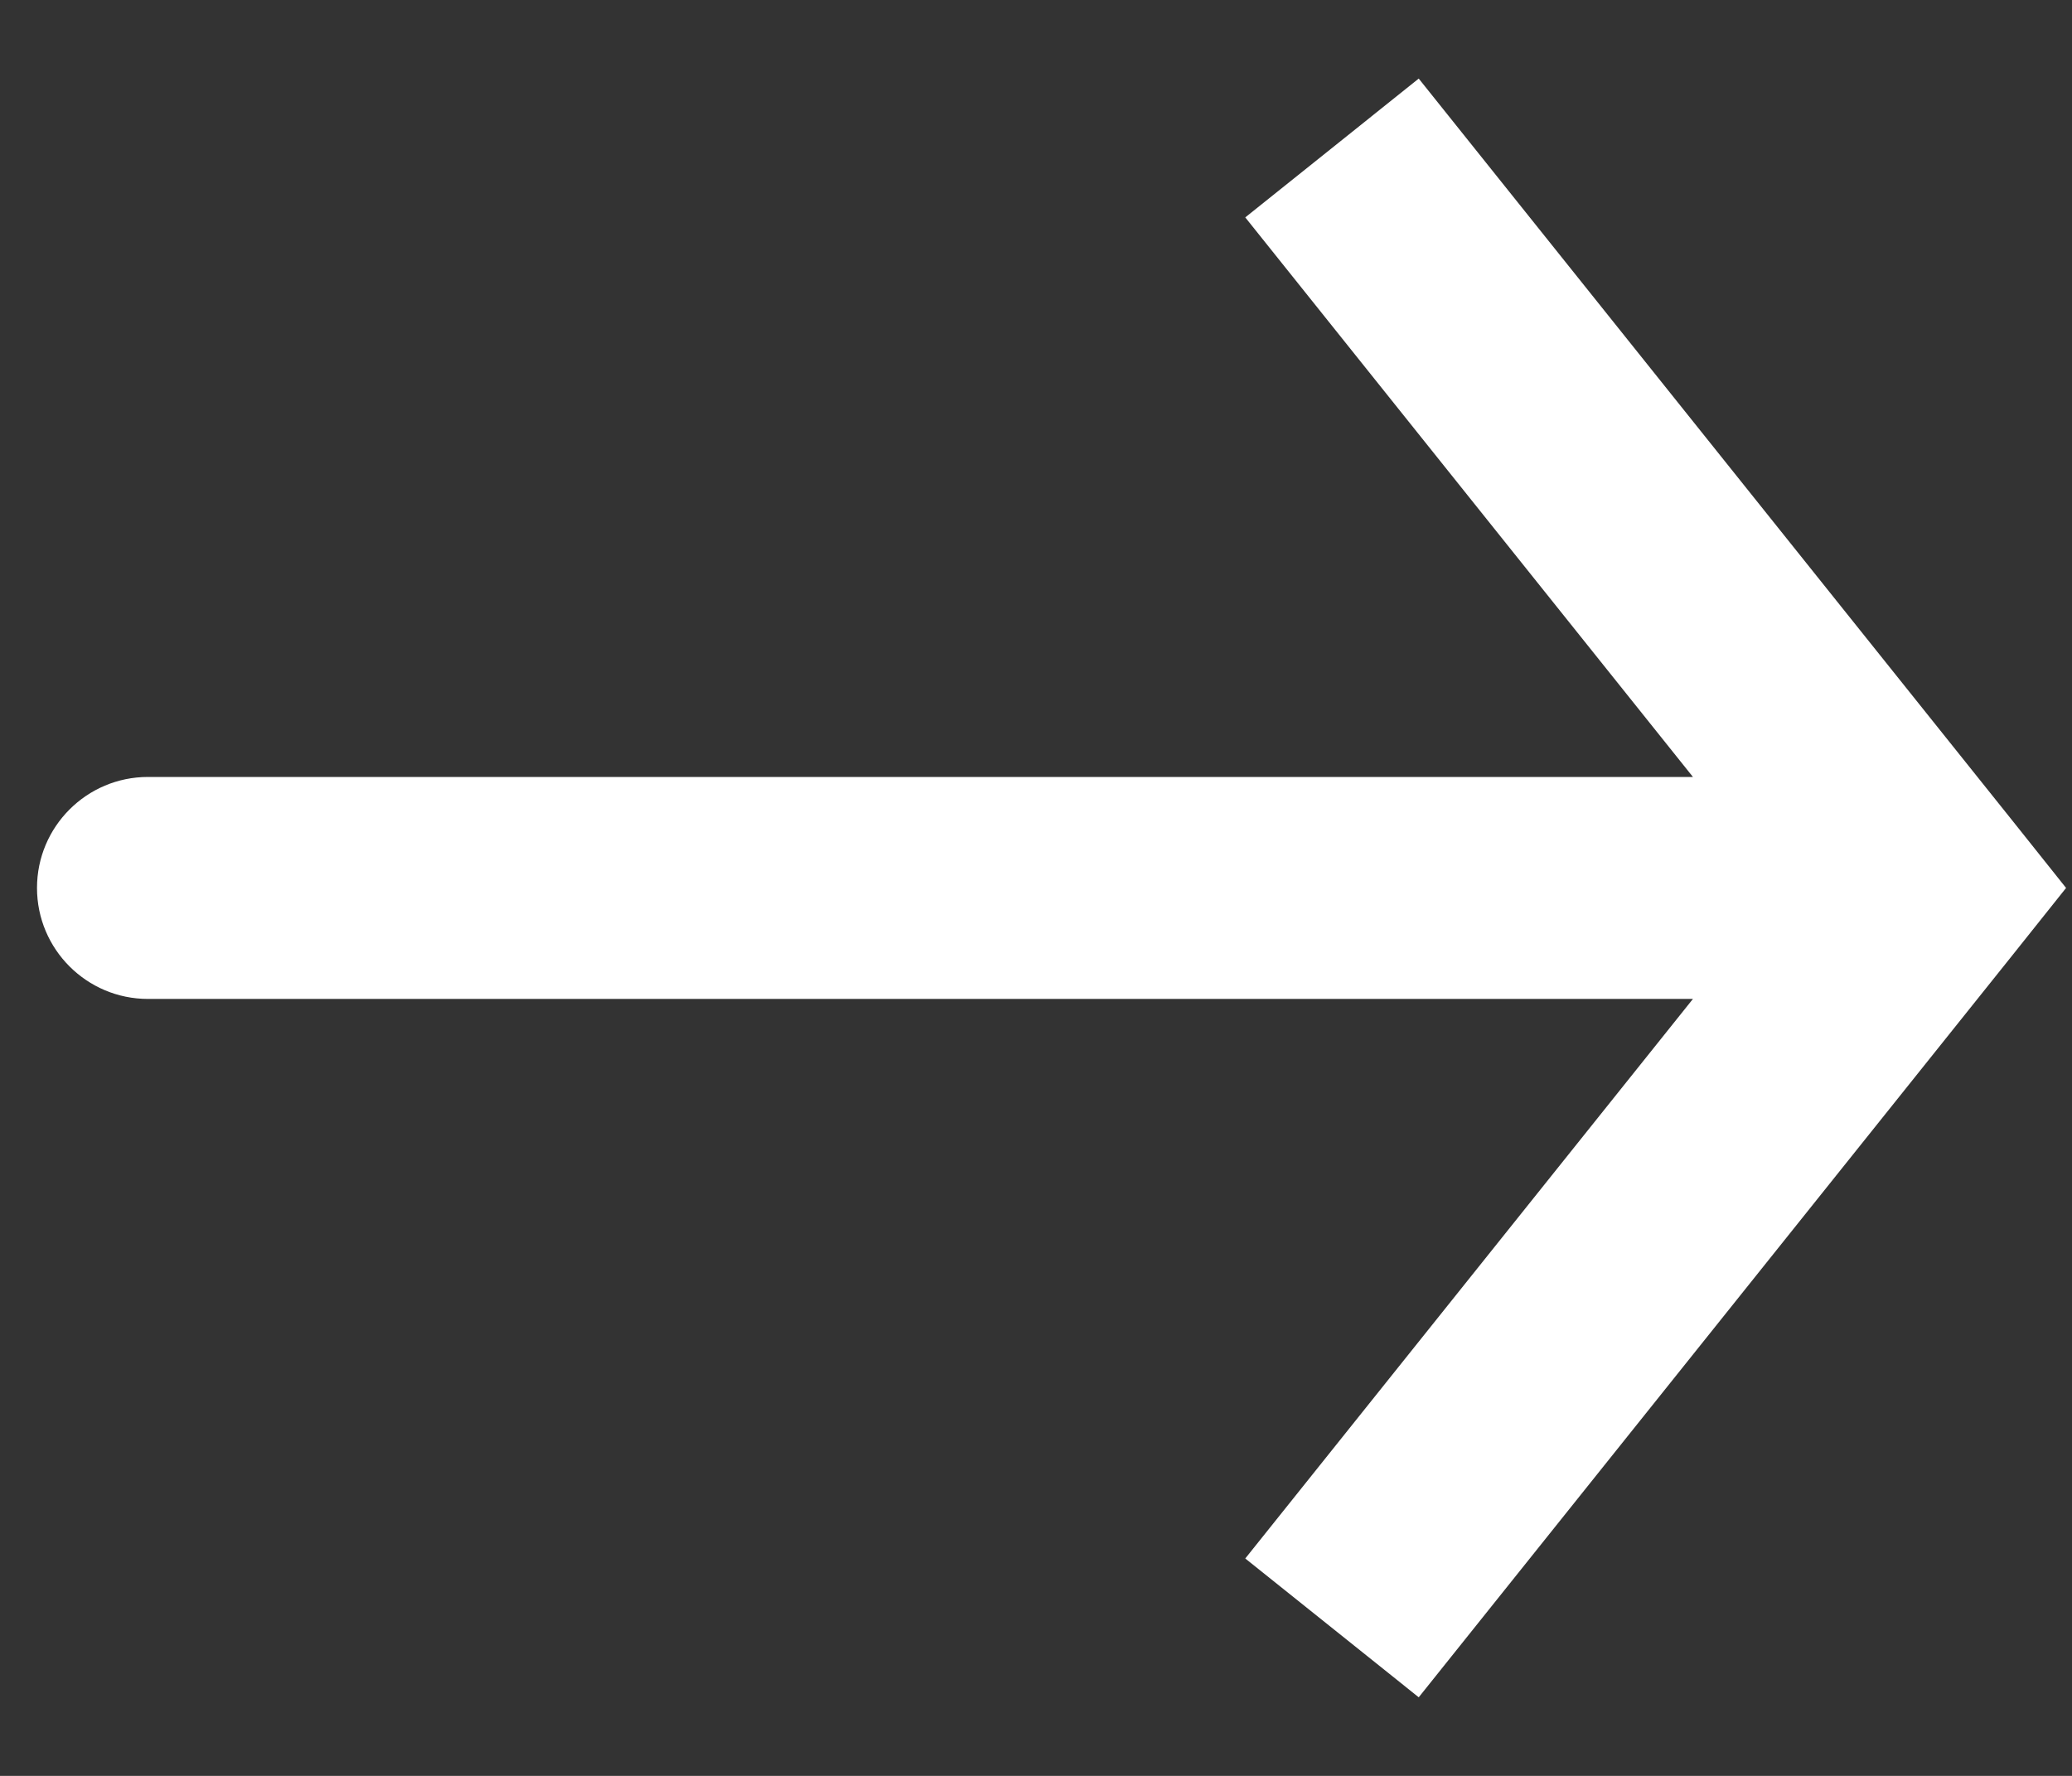 <svg width="14" height="12" viewBox="0 0 14 12" fill="none" xmlns="http://www.w3.org/2000/svg">
<rect x="0" y="0" width="14" height="12" fill="#333333" stroke="none"/>
<path d="M13 6L13.586 5.531L13.96 6L13.586 6.469L13 6ZM1 6.75C0.586 6.75 0.25 6.414 0.25 6C0.25 5.586 0.586 5.25 1 5.25V6.75ZM9.586 0.531L13.586 5.531L12.414 6.469L8.414 1.469L9.586 0.531ZM13.586 6.469L9.586 11.469L8.414 10.531L12.414 5.531L13.586 6.469ZM13 6.75H1V5.25H13V6.75Z" fill="white"/>
</svg>
